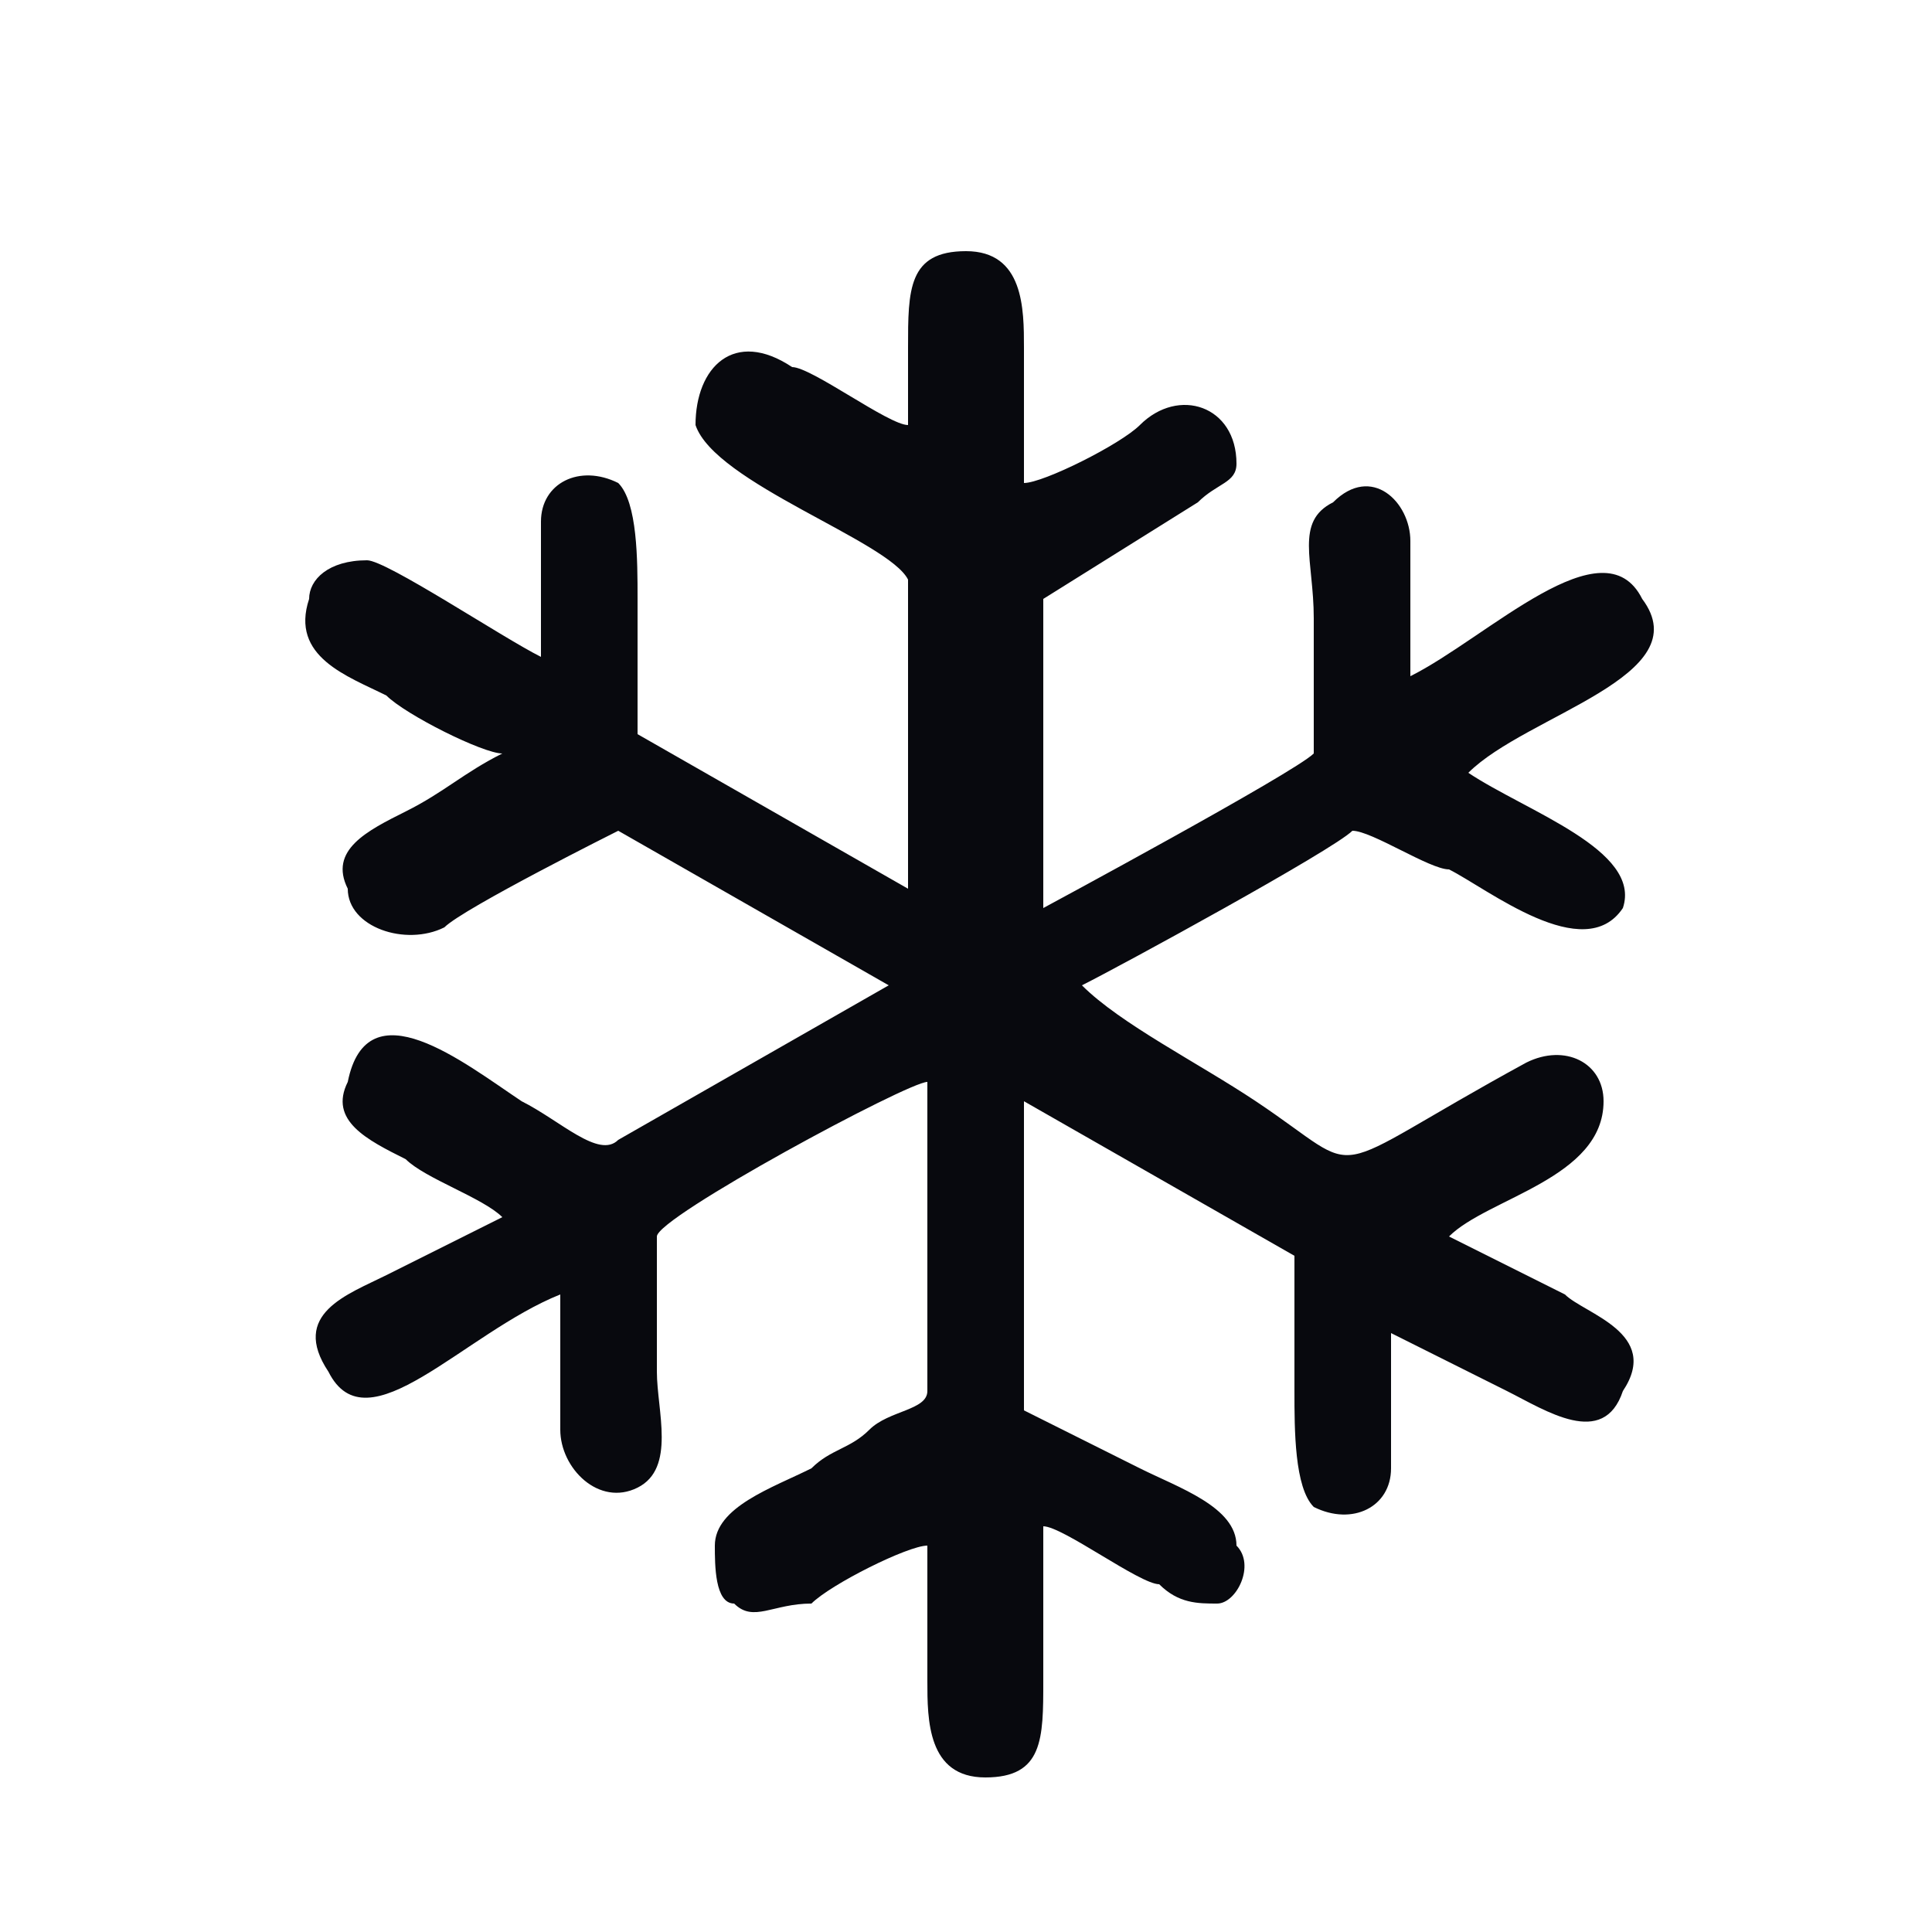<?xml version="1.0" encoding="UTF-8"?>
<!DOCTYPE svg PUBLIC "-//W3C//DTD SVG 1.1//EN" "http://www.w3.org/Graphics/SVG/1.1/DTD/svg11.dtd">
<!-- Creator: CorelDRAW Home & Student X6 -->
<svg xmlns="http://www.w3.org/2000/svg" xml:space="preserve" width="100px" height="100px" version="1.1" shape-rendering="geometricPrecision" text-rendering="geometricPrecision" image-rendering="optimizeQuality" fill-rule="evenodd" clip-rule="evenodd"
viewBox="0 0 100 100"
 xmlns:xlink="http://www.w3.org/1999/xlink">
 <g id="Ebene_x0020_1">
  <path fill="#08090E" d="M47 22c-1,0 -5,-3 -6,-3 -3,-2 -5,0 -5,3 1,3 10,6 11,8l0 16 -14 -8c0,-2 0,-5 0,-7 0,-2 0,-5 -1,-6 -2,-1 -4,0 -4,2 0,2 0,5 0,7 -2,-1 -8,-5 -9,-5 -2,0 -3,1 -3,2 -1,3 2,4 4,5 1,1 5,3 6,3 -2,1 -3,2 -5,3 -2,1 -4,2 -3,4 0,2 3,3 5,2 1,-1 9,-5 9,-5l14 8 -14 8c-1,1 -3,-1 -5,-2 -3,-2 -8,-6 -9,-1 -1,2 1,3 3,4 1,1 4,2 5,3l-6 3c-2,1 -5,2 -3,5 2,4 7,-2 12,-4 0,2 0,5 0,7 0,2 2,4 4,3 2,-1 1,-4 1,-6 0,-2 0,-5 0,-7 0,-1 13,-8 14,-8l0 16c0,1 -2,1 -3,2 -1,1 -2,1 -3,2 -2,1 -5,2 -5,4 0,1 0,3 1,3 1,1 2,0 4,0 1,-1 5,-3 6,-3 0,2 0,5 0,7 0,2 0,5 3,5 3,0 3,-2 3,-5 0,-3 0,-5 0,-8 1,0 5,3 6,3 1,1 2,1 3,1 1,0 2,-2 1,-3 0,-2 -3,-3 -5,-4 -2,-1 -4,-2 -6,-3l0 -16 14 8c0,2 0,5 0,7 0,2 0,5 1,6 2,1 4,0 4,-2 0,-2 0,-5 0,-7 2,1 4,2 6,3 2,1 5,3 6,0 2,-3 -2,-4 -3,-5 -2,-1 -4,-2 -6,-3 2,-2 8,-3 8,-7 0,-2 -2,-3 -4,-2 -11,6 -8,6 -14,2 -3,-2 -7,-4 -9,-6 2,-1 13,-7 14,-8 1,0 4,2 5,2 2,1 7,5 9,2 1,-3 -5,-5 -8,-7 3,-3 12,-5 9,-9 -2,-4 -8,2 -12,4 0,-2 0,-5 0,-7 0,-2 -2,-4 -4,-2 -2,1 -1,3 -1,6 0,2 0,5 0,7 -1,1 -14,8 -14,8l0 -16 8 -5c1,-1 2,-1 2,-2 0,-3 -3,-4 -5,-2 -1,1 -5,3 -6,3 0,-2 0,-5 0,-7 0,-2 0,-5 -3,-5 -3,0 -3,2 -3,5 0,3 0,5 0,8z"/>
 </g>
</svg>
